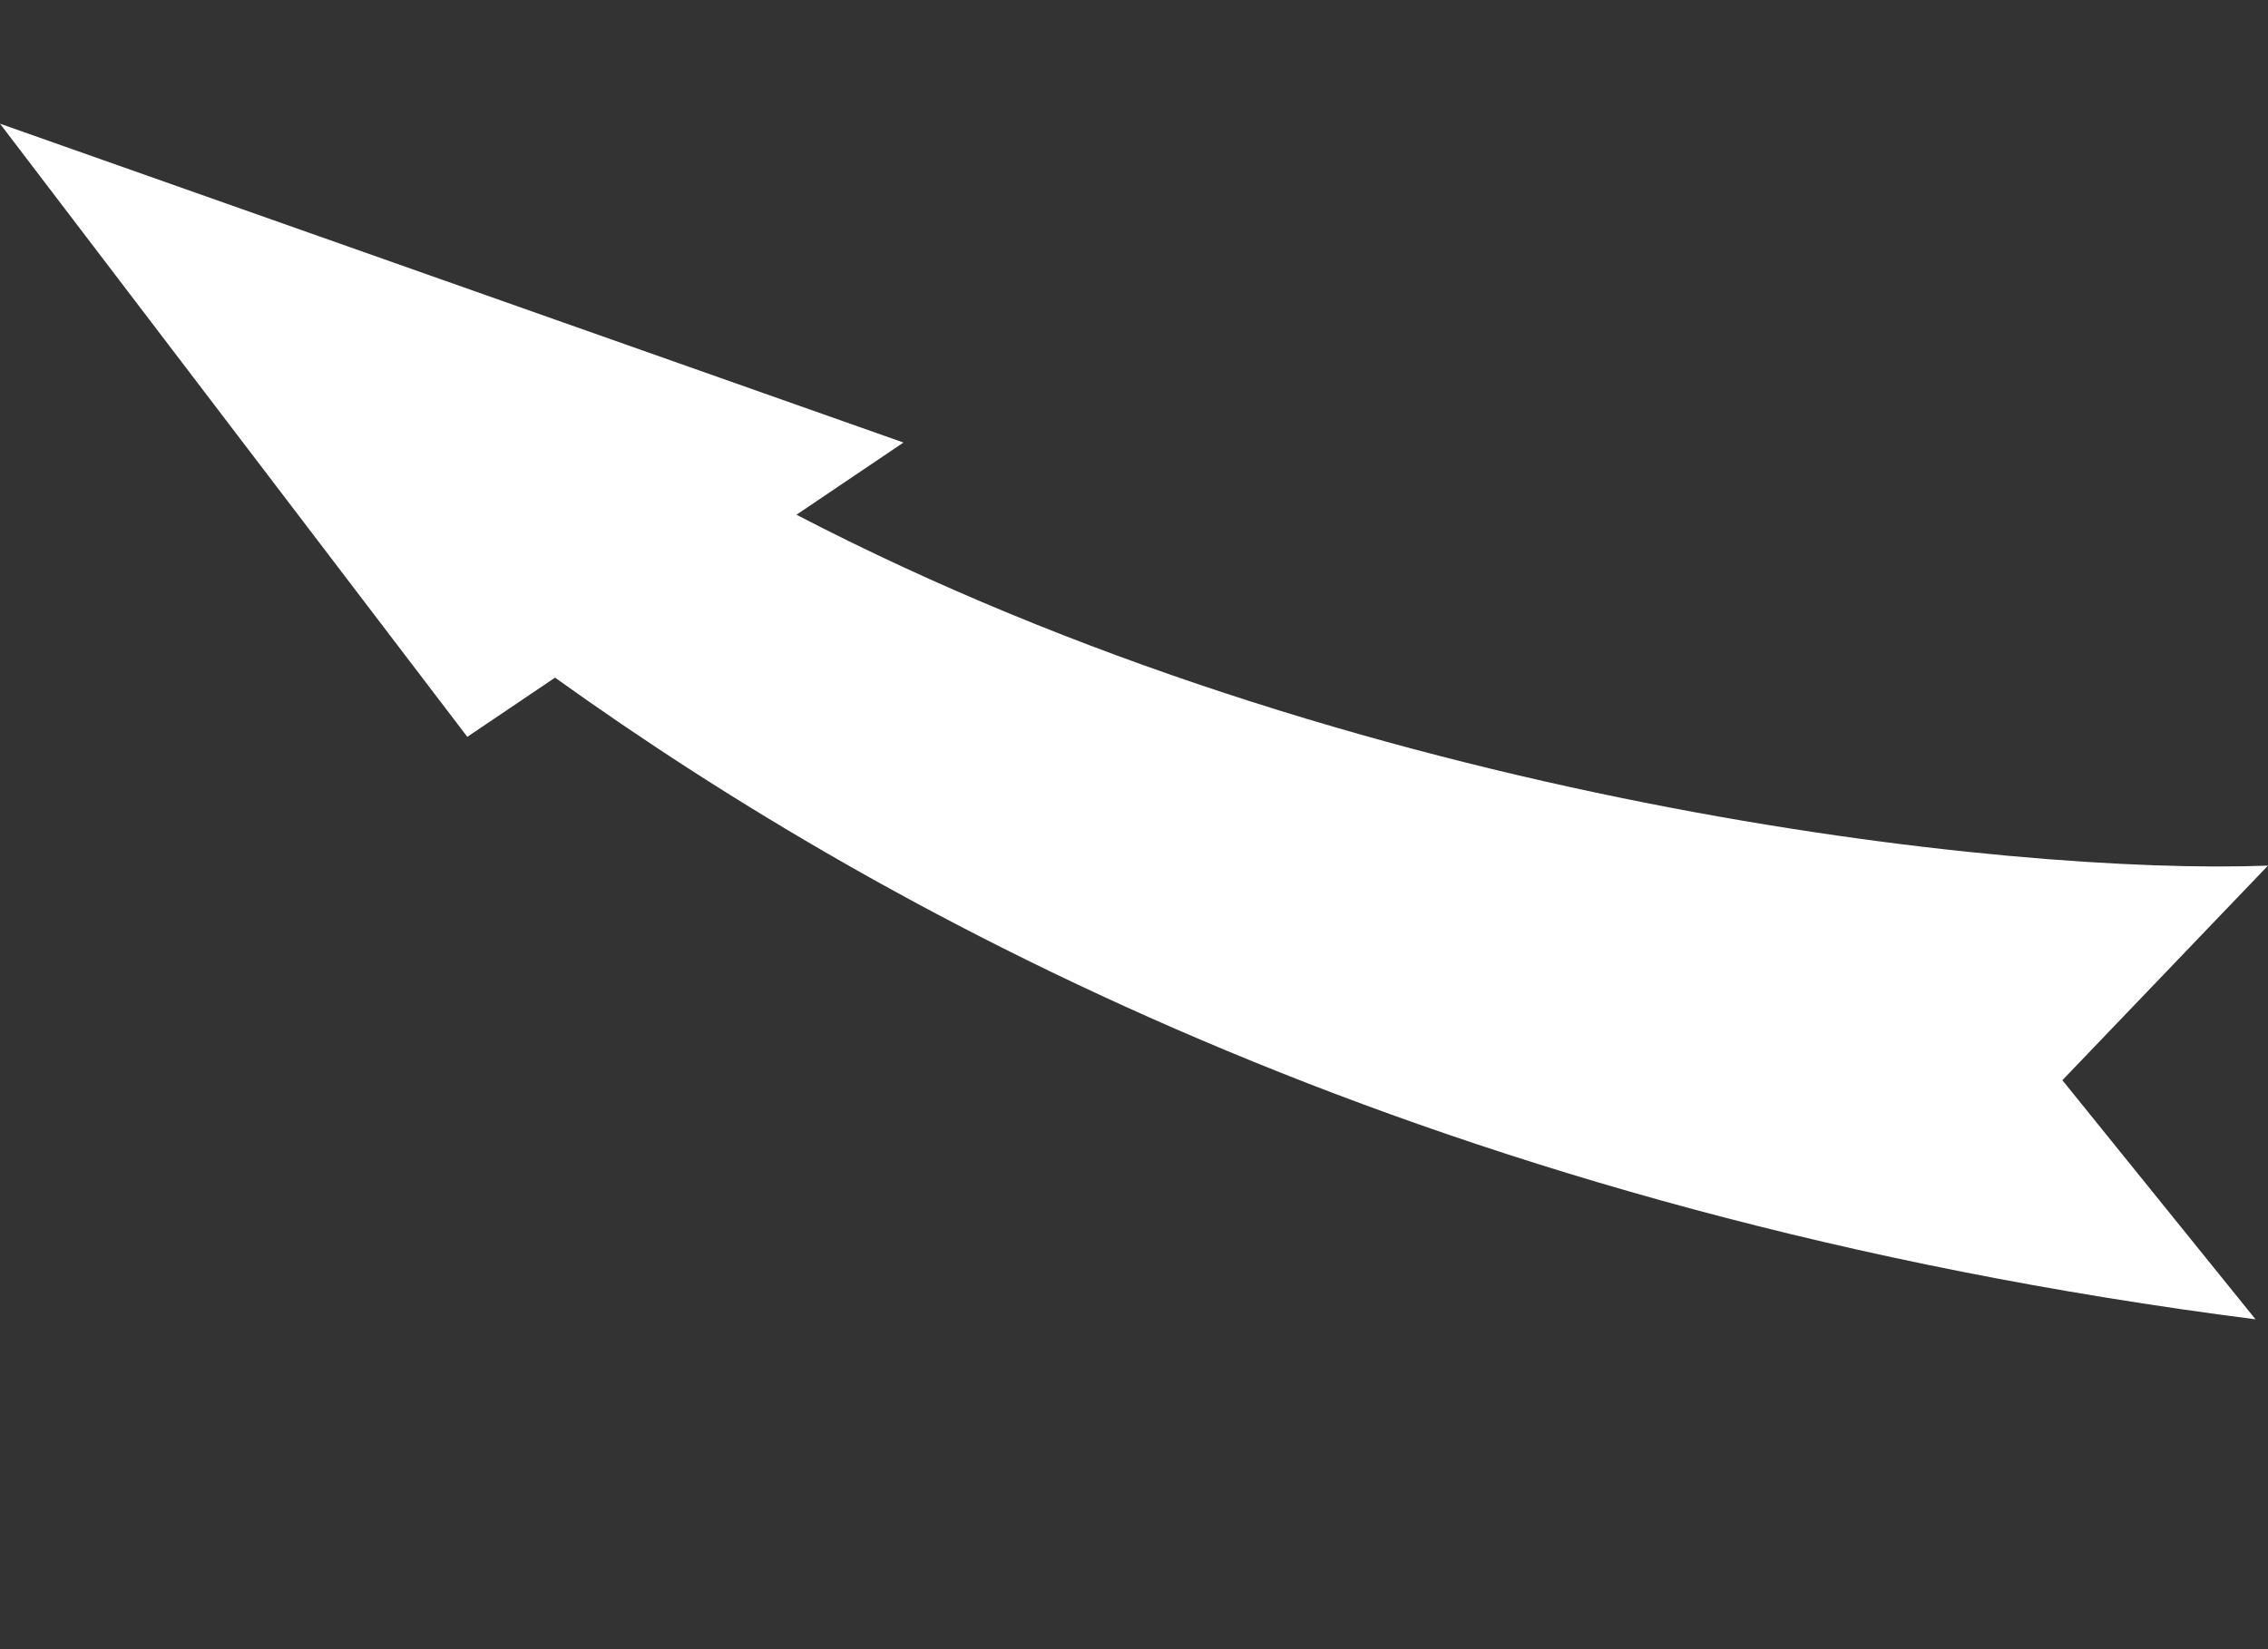 <svg width="110" height="80" viewBox="0 0 110 80" fill="none" xmlns="http://www.w3.org/2000/svg">
<rect x="0" y="0" width="110" height="80" fill="#333333" stroke="none"/>
<path d="M9.973 19.087L0 6L20.852 13.36L43.819 21.467L38.63 24.969C65.682 39.038 97.493 42.472 110 41.99L100.027 52.4L109.396 64C69.788 58.924 43.418 44.7 26.92 32.872L22.665 35.744L9.973 19.087Z" fill="white"/>
</svg>
